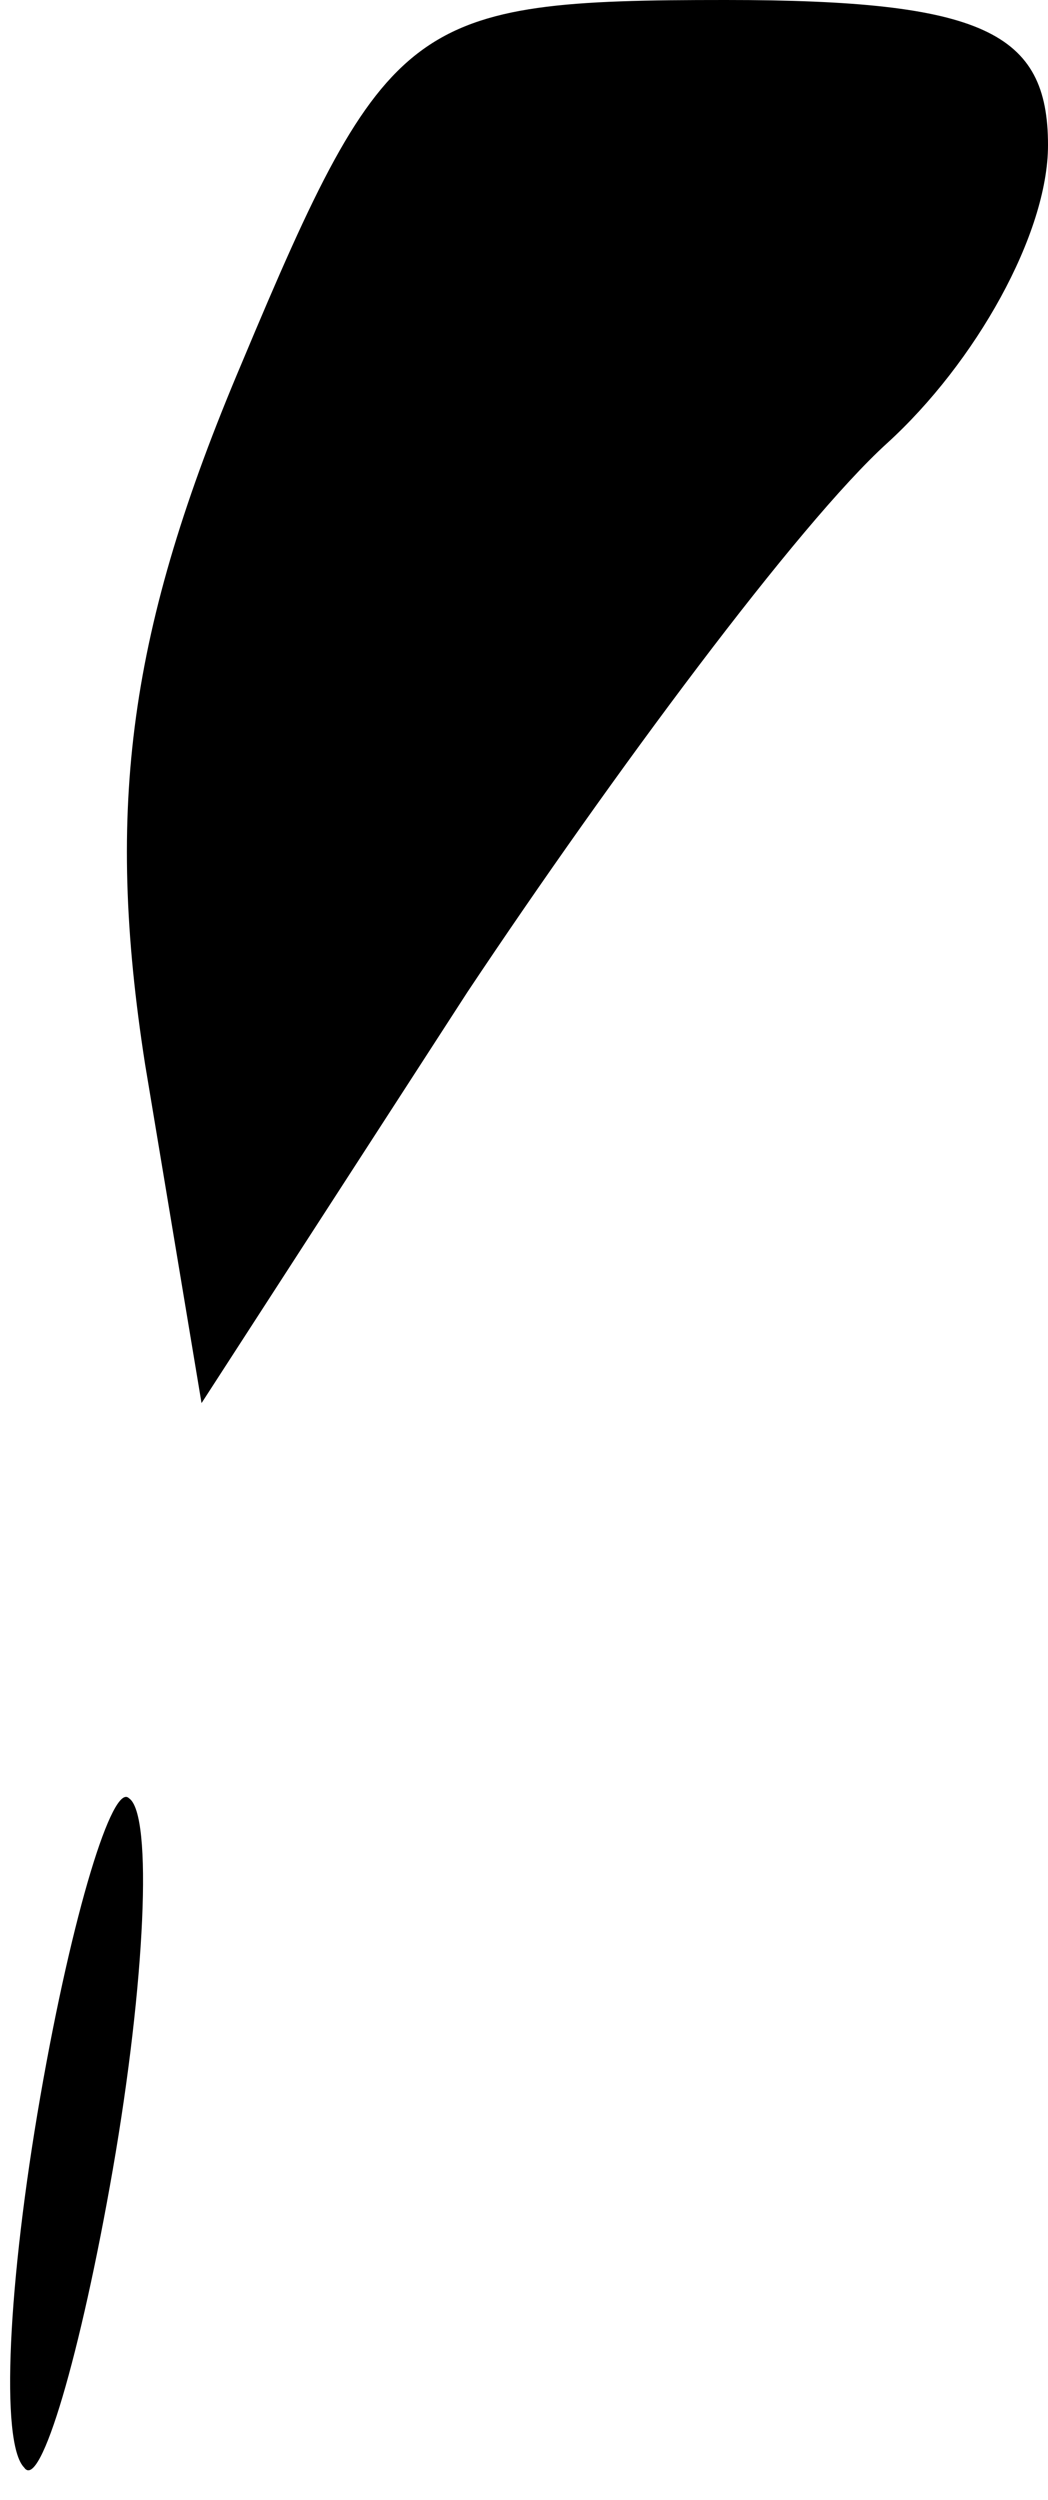 <?xml version="1.0" standalone="no"?>
<!DOCTYPE svg PUBLIC "-//W3C//DTD SVG 20010904//EN"
 "http://www.w3.org/TR/2001/REC-SVG-20010904/DTD/svg10.dtd">
<svg version="1.0" xmlns="http://www.w3.org/2000/svg"
 width="13pt" height="31pt" viewBox="0 0 13 31"
 preserveAspectRatio="xMidYMid meet">
<g transform="translate(0,31) scale(0.1,-0.1)"
fill="#000000" stroke="none">
<path fill="#000000" stroke="none" d="M30 265 c-14 -33 -17 -55 -12 -87 l7
-42 33 51 c18 27 41 58 52 68 11 10 20 26 20 37 0 14 -8 18 -40 18 -39 0 -42
-2 -60 -45z"/>
<path fill="#000000" stroke="none" d="M5 50 c-4 -23 -5 -43 -2 -46 2 -3 7 14
11 37 4 23 5 44 2 46 -2 2 -7 -14 -11 -37z"/>
</g>
</svg>
